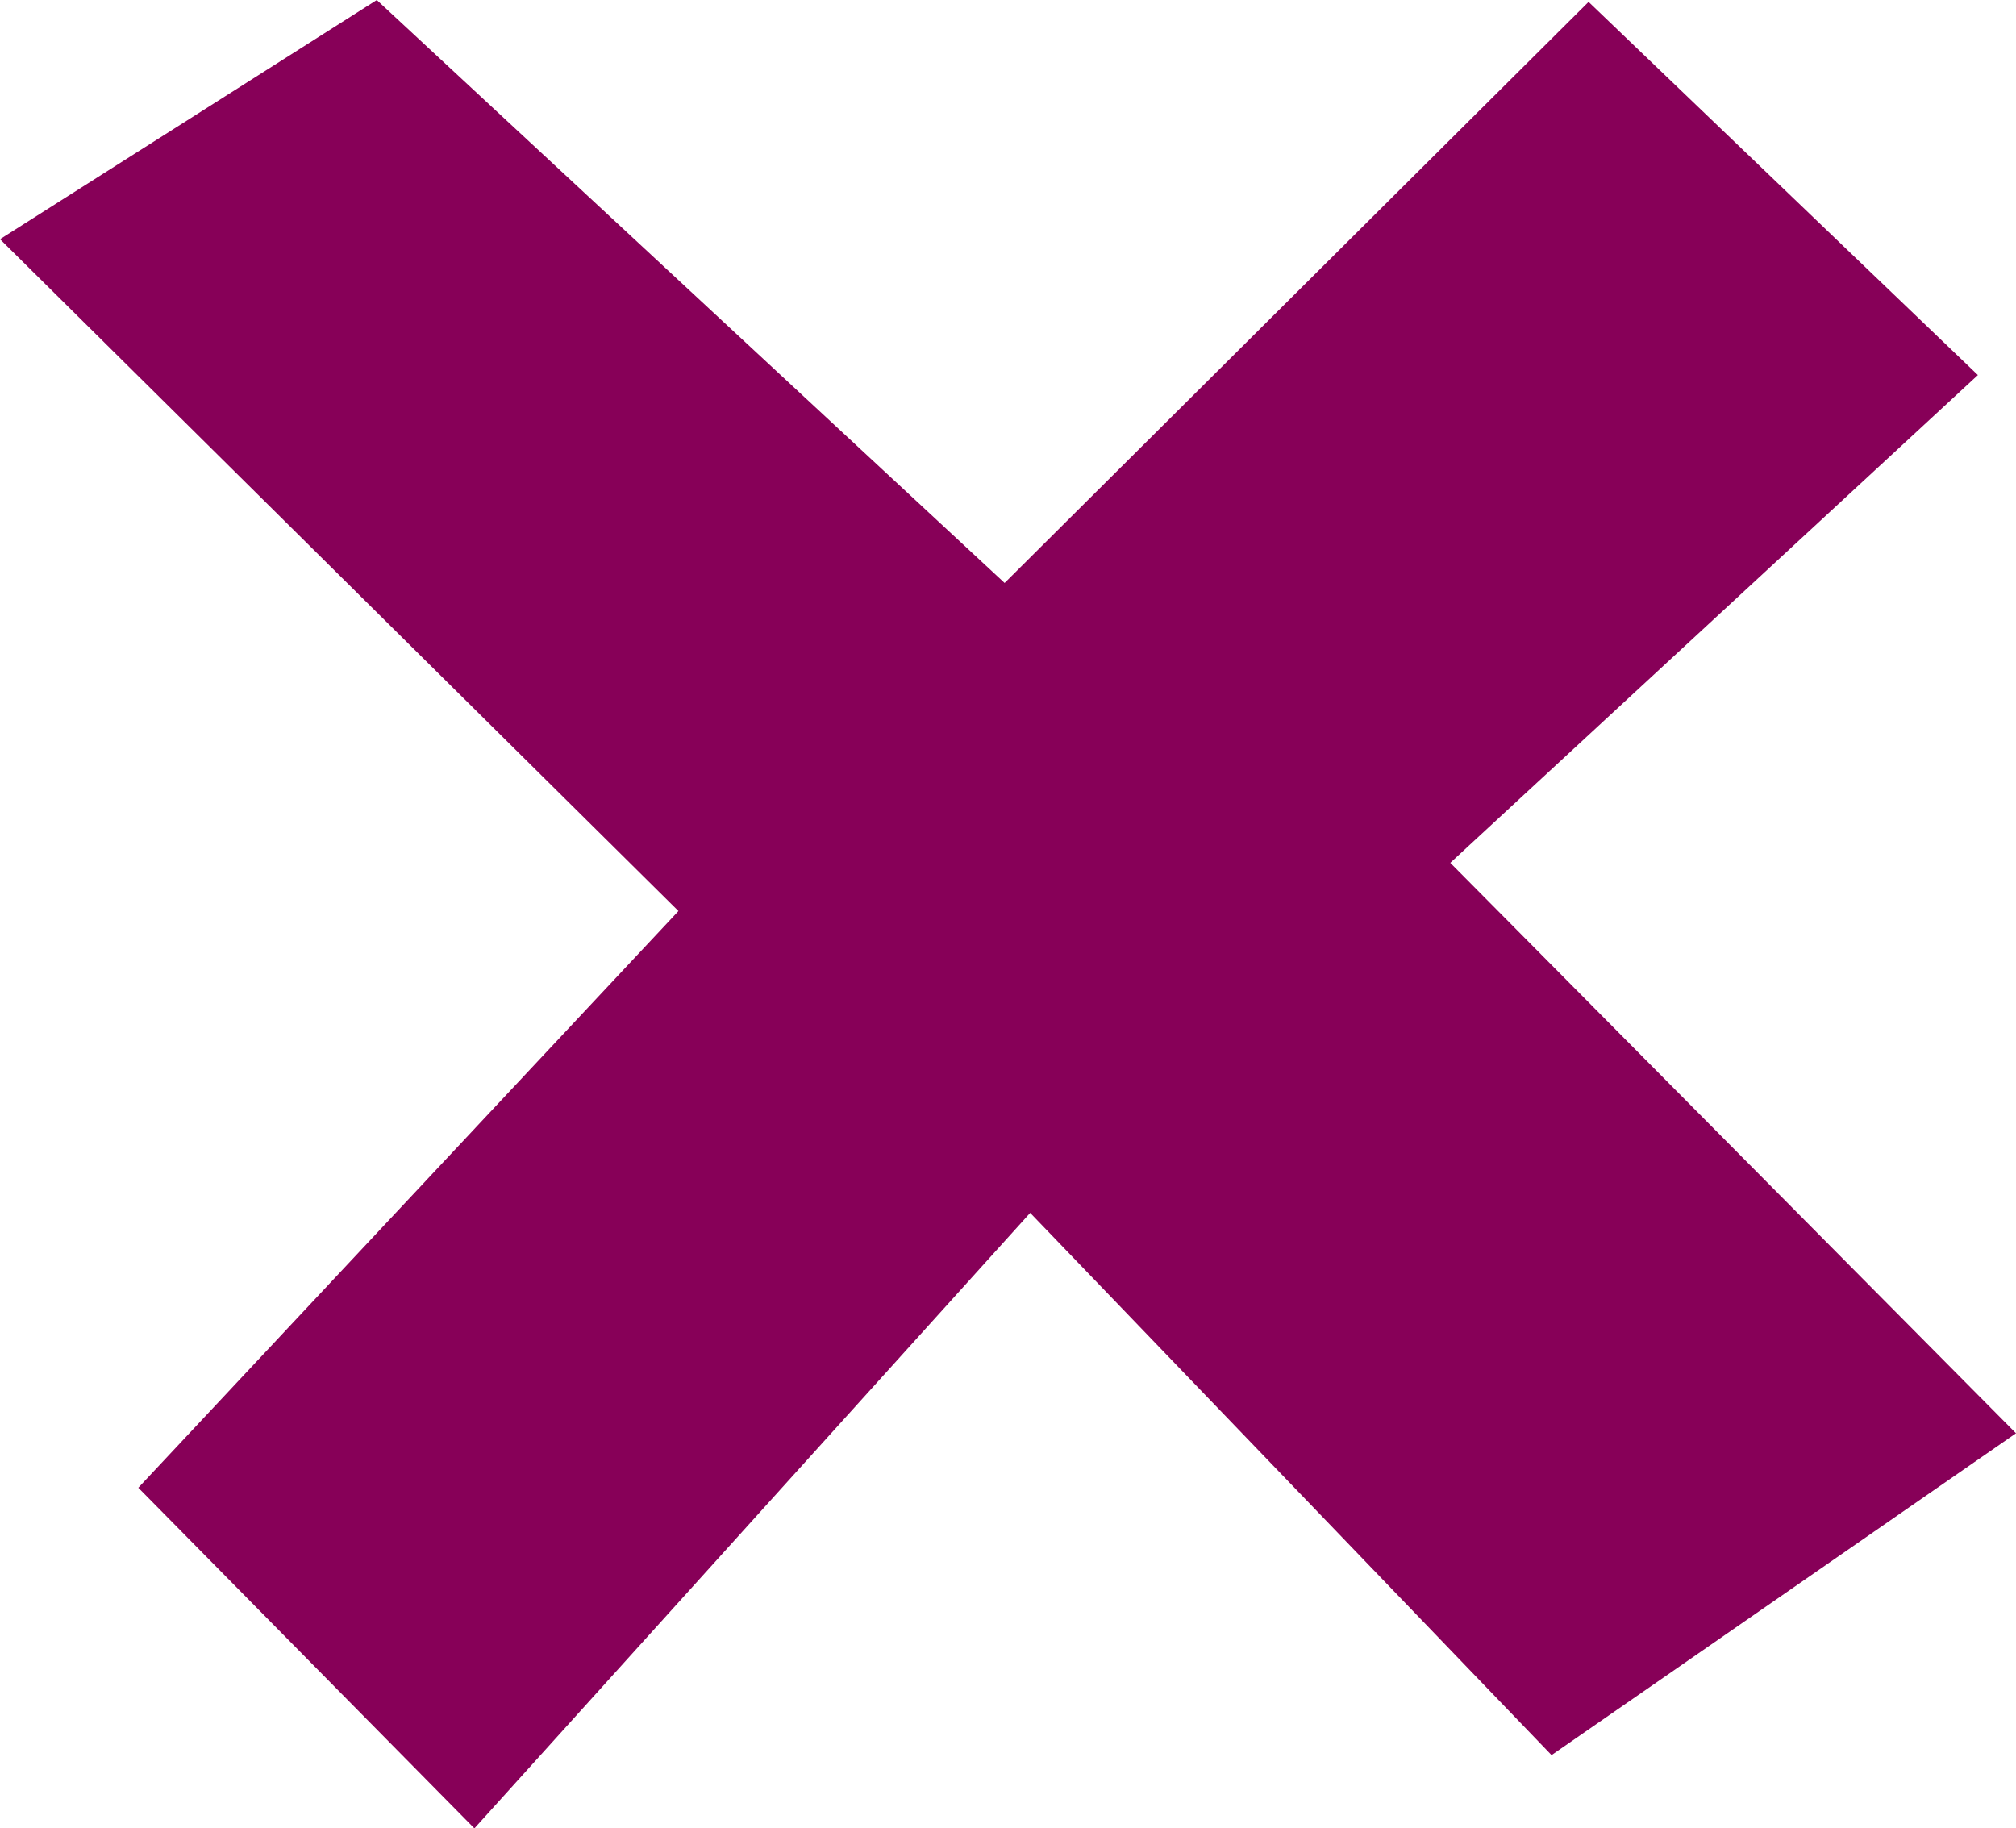 <?xml version="1.0" encoding="UTF-8" standalone="no"?>
<svg
   xmlns:dc="http://purl.org/dc/elements/1.1/"
   xmlns:cc="http://creativecommons.org/ns#"
   xmlns:rdf="http://www.w3.org/1999/02/22-rdf-syntax-ns#"
   xmlns:svg="http://www.w3.org/2000/svg"
   xmlns="http://www.w3.org/2000/svg"
   version="1.1"
   id="svg5677"
   viewBox="0 0 125.752 114.057"
   height="32.189mm"
   width="35.49mm">
  <defs
     id="defs5679" />
  <g
     transform="translate(-188.552,-421.048)"
     id="layer1">
    <path
       id="path5666"
       d="m 188.552,435.969 42.319,41.912 -33.692,35.975 20.964,21.249 34.669,-38.396 32.521,33.826 28.972,-20.077 -35.288,-35.584 32.911,-30.429 -24.285,-23.279 -36.427,36.248 -39.161,-36.365 z"
       style="fill:#870058;fill-opacity:1;fill-rule:evenodd;stroke:none;stroke-width:1px;stroke-linecap:butt;stroke-linejoin:miter;stroke-opacity:1" />
  </g>
</svg>
